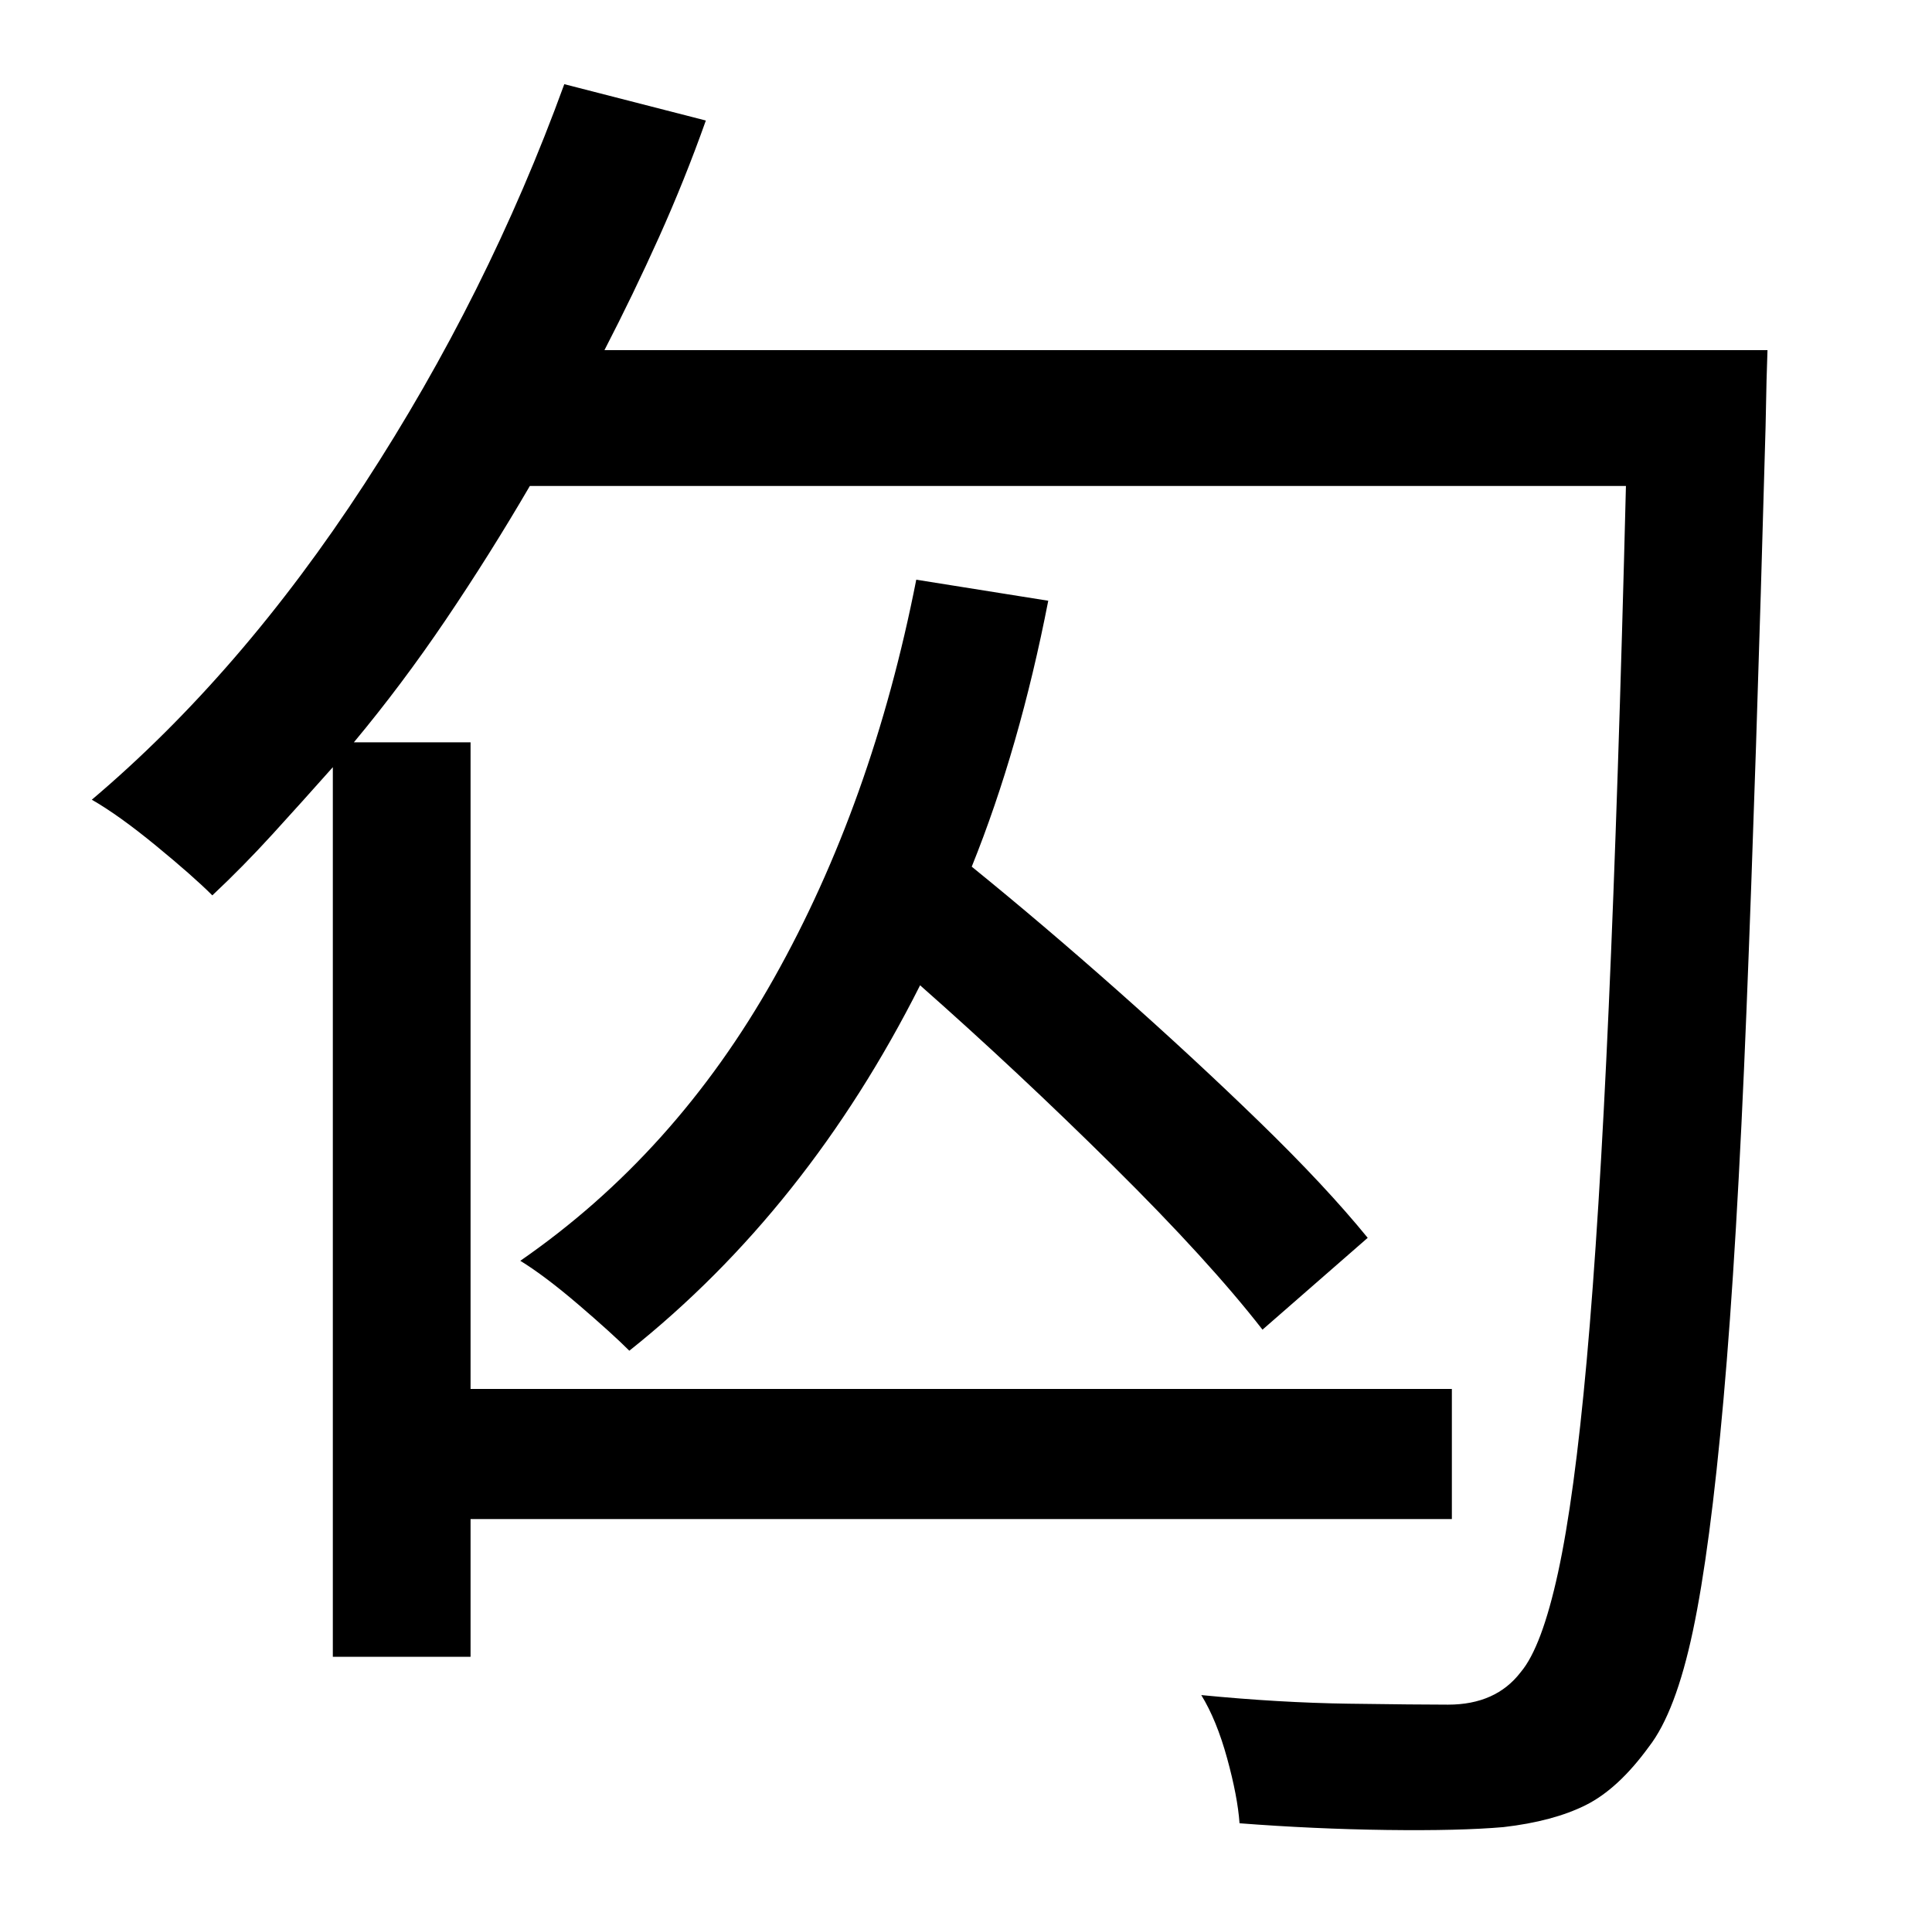 <?xml version="1.0" standalone="no"?>
<!DOCTYPE svg PUBLIC "-//W3C//DTD SVG 1.1//EN" "http://www.w3.org/Graphics/SVG/1.1/DTD/svg11.dtd" >
<svg xmlns="http://www.w3.org/2000/svg" xmlns:xlink="http://www.w3.org/1999/xlink" version="1.1" viewBox="-10 0 1010 1000">
   <path fill="currentColor"
d="M306 183h608l-0.5 16t-0.5 24q-5 181 -10 305.5t-12 203t-16 121t-23 60.5q-16 22 -33 30.5t-43 11.5q-23 2 -61 1.5t-77 -3.5q-1 -14 -6.5 -34t-13.5 -33q41 4 77 4.5t52 0.5q25 0 38 -17q11 -13 19.5 -52t15 -111t11.5 -184.5t9 -272.5h-573q-21 36 -44 70t-48 64h61
v338h513v68h-513v72h-72v-465q-16 18 -31.5 35t-31.5 32q-10 -10 -29.5 -26t-33.5 -24q78 -66 142.5 -165t104.5 -209l74 19q-11 31 -24.5 61t-28.5 59zM469 303l69 11q-15 77 -40 139q37 30 76.5 65t74 68.5t56.5 60.5l-55 48q-28 -36 -78 -85.5t-101 -94.5
q-59 117 -152 191q-9 -9 -26.5 -24t-30.5 -23q81 -56 132.5 -147.5t74.5 -208.5z" />
</svg>
